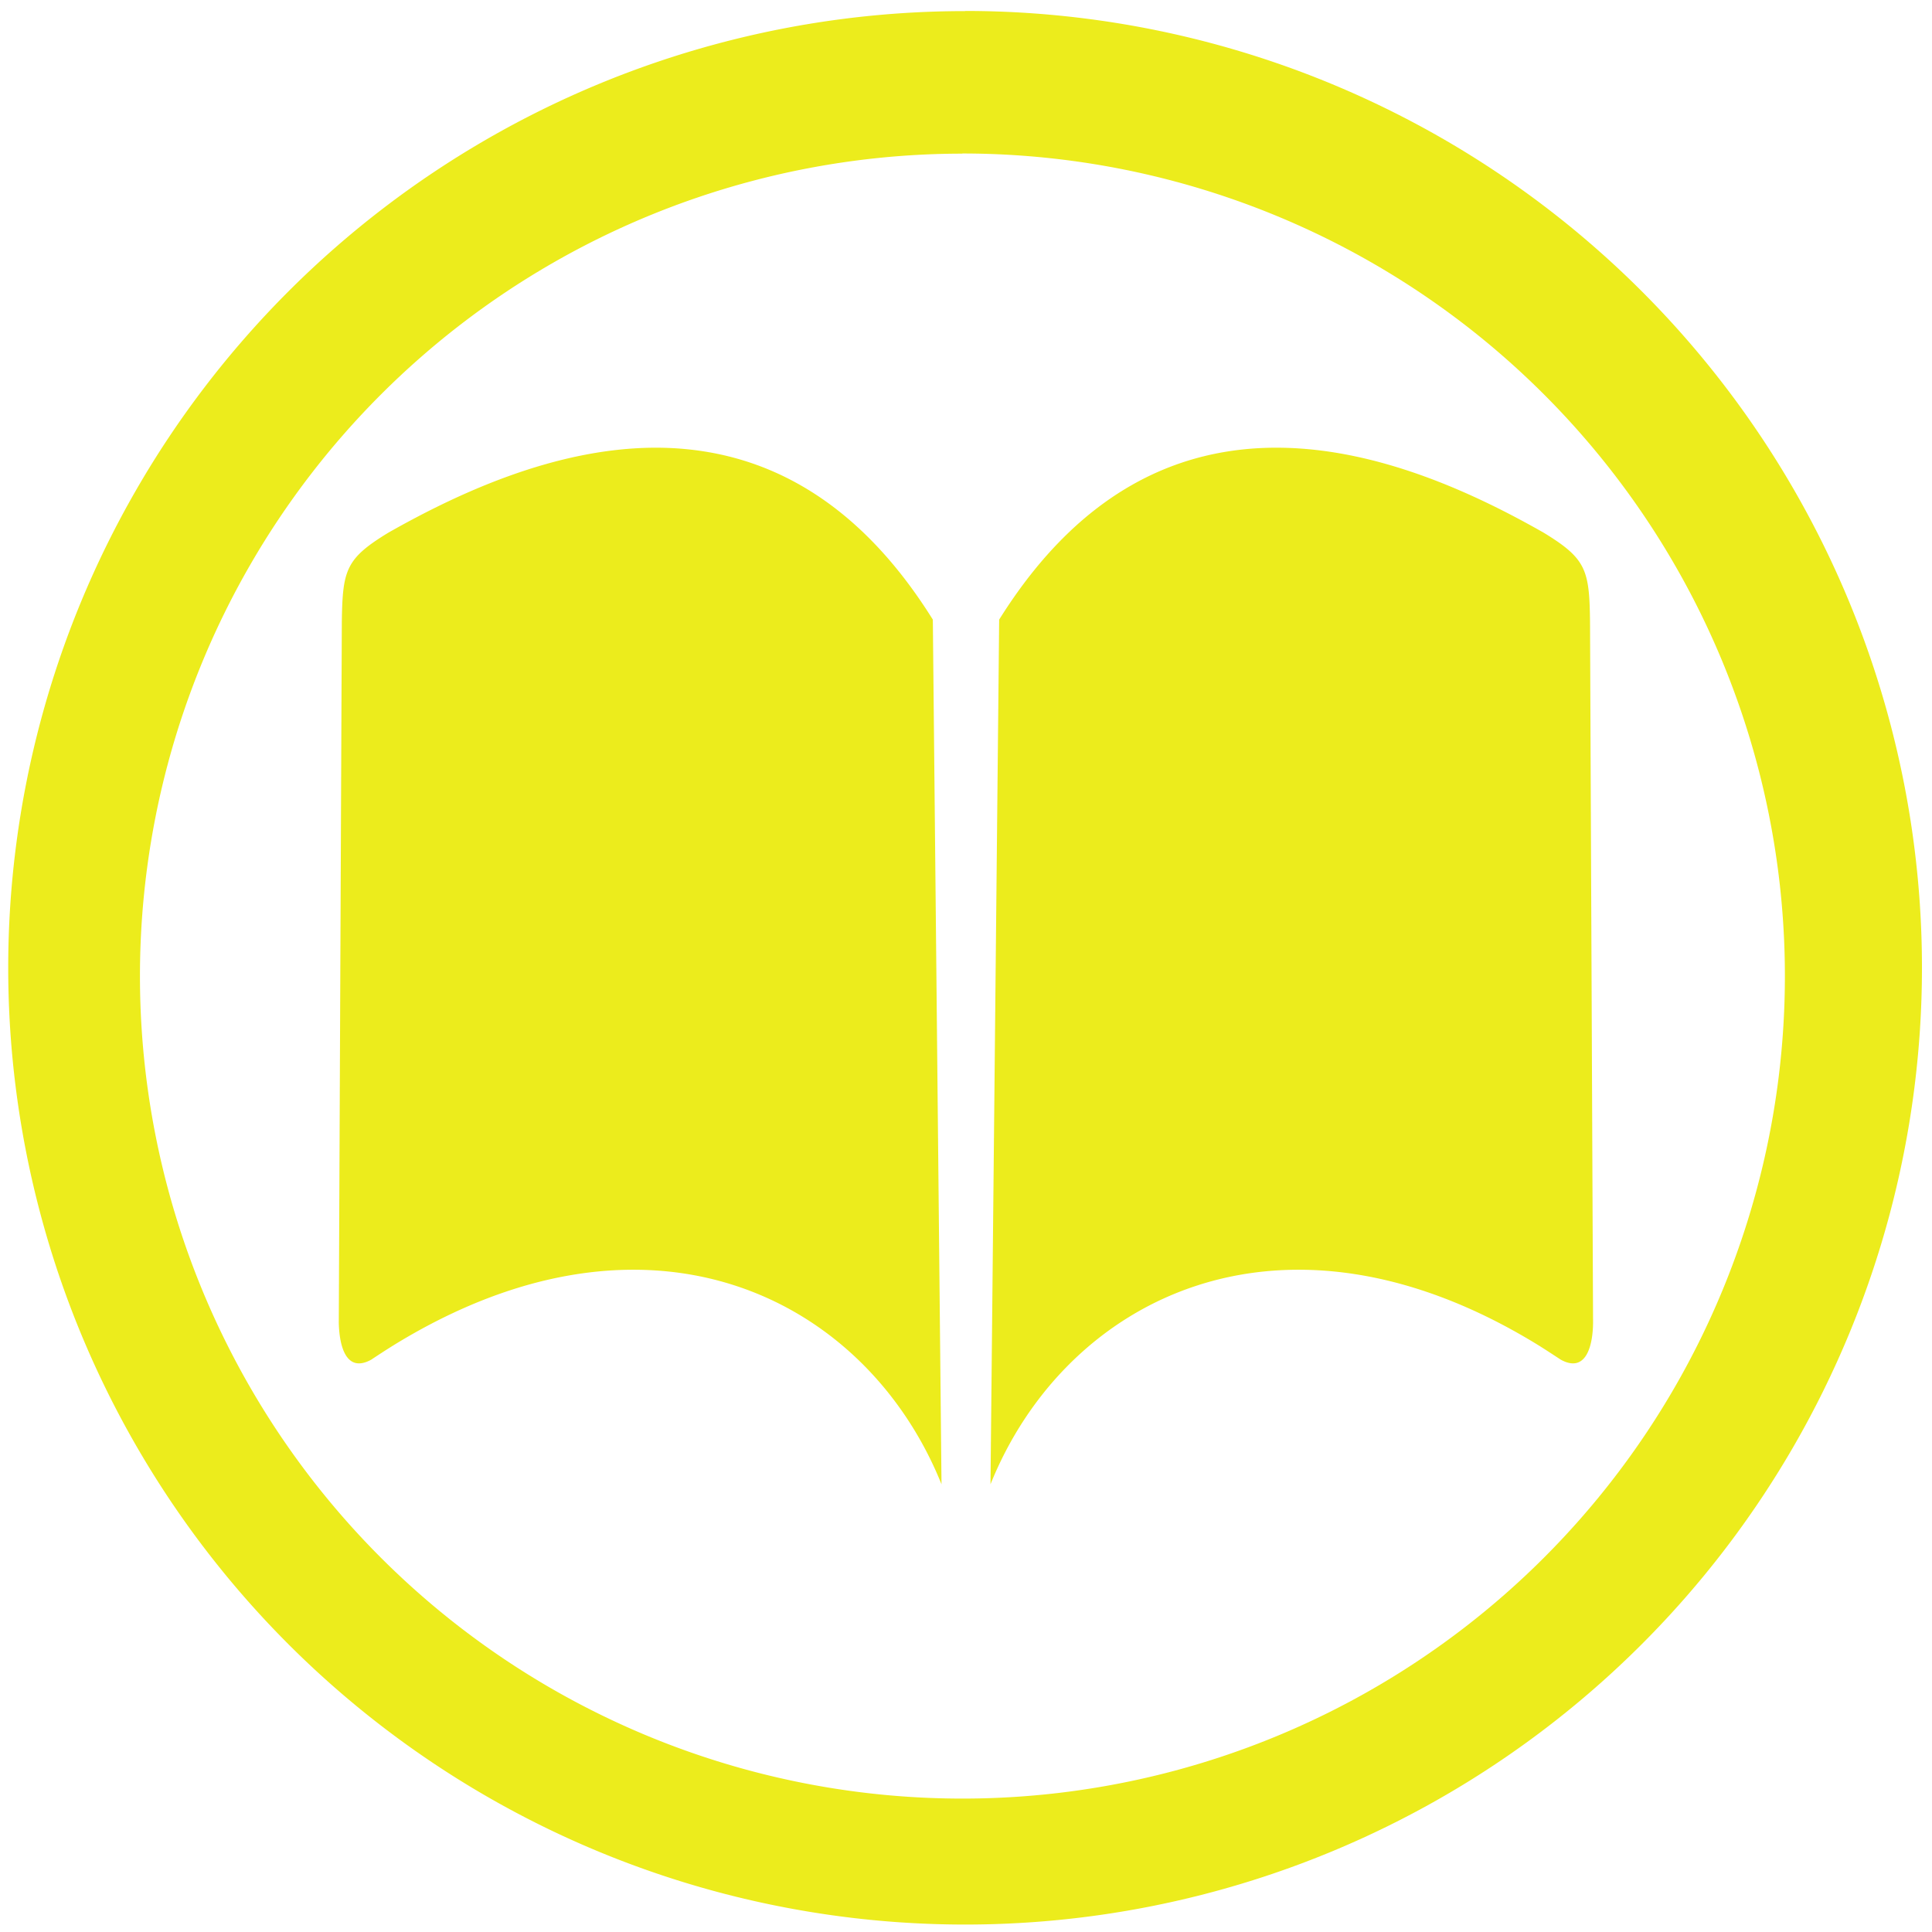<?xml version="1.0" encoding="UTF-8" standalone="no"?>
<svg
   xmlns:dc="http://purl.org/dc/elements/1.1/"
   xmlns:cc="http://creativecommons.org/ns#"
   xmlns:rdf="http://www.w3.org/1999/02/22-rdf-syntax-ns#"
   xmlns:svg="http://www.w3.org/2000/svg"
   xmlns="http://www.w3.org/2000/svg"
   xmlns:sodipodi="http://sodipodi.sourceforge.net/DTD/sodipodi-0.dtd"
   xmlns:inkscape="http://www.inkscape.org/namespaces/inkscape"
   width="48"
   height="48"
   viewBox="0 0 12.7 12.7"
   version="1.1"
   id="svg4"
   sodipodi:docname="accessories-dictionary.svg"
   inkscape:version="0.92.4 (5da689c313, 2019-01-14)">
  <defs
     id="defs8" />
  <sodipodi:namedview
     pagecolor="#ffffff"
     bordercolor="#666666"
     borderopacity="1"
     objecttolerance="10"
     gridtolerance="10"
     guidetolerance="10"
     inkscape:pageopacity="0"
     inkscape:pageshadow="2"
     inkscape:window-width="1087"
     inkscape:window-height="480"
     id="namedview6"
     showgrid="false"
     inkscape:zoom="4.9166667"
     inkscape:cx="2.1355932"
     inkscape:cy="24"
     inkscape:window-x="0"
     inkscape:window-y="25"
     inkscape:window-maximized="0"
     inkscape:current-layer="svg4" />
  <path
     d="m 6.344,0.073 a 6.29,6.29 0 0 0 -6.29,6.29 6.29,6.29 0 0 0 6.29,6.288 6.29,6.29 0 0 0 6.29,-6.289 6.29,6.29 0 0 0 -6.29,-6.29 z M 6.326,1.009 A 5.407,5.407 0 0 1 11.733,6.416 5.407,5.407 0 0 1 6.326,11.823 5.407,5.407 0 0 1 0.92,6.416 5.407,5.407 0 0 1 6.326,1.01 Z M 4.296,2.943 C 3.654,2.948 3.026,3.233 2.552,3.502 2.274,3.672 2.252,3.744 2.247,4.085 L 2.227,8.697 C 2.231,8.853 2.277,9.027 2.44,8.938 2.491,8.904 2.542,8.871 2.592,8.84 4.282,7.803 5.7,8.541 6.189,9.757 L 6.132,4.073 C 5.597,3.216 4.939,2.939 4.296,2.943 Z m 4.108,0 C 7.761,2.939 7.104,3.216 6.568,4.073 L 6.511,9.757 C 7,8.541 8.418,7.803 10.108,8.84 c 0.05,0.031 0.1,0.064 0.152,0.098 0.163,0.089 0.21,-0.085 0.212,-0.241 L 10.452,4.085 C 10.448,3.744 10.426,3.672 10.148,3.502 9.674,3.232 9.046,2.947 8.404,2.943 Z"
     id="path2"
     inkscape:connector-curvature="0"
     style="fill:#ecec1c" />
</svg>
